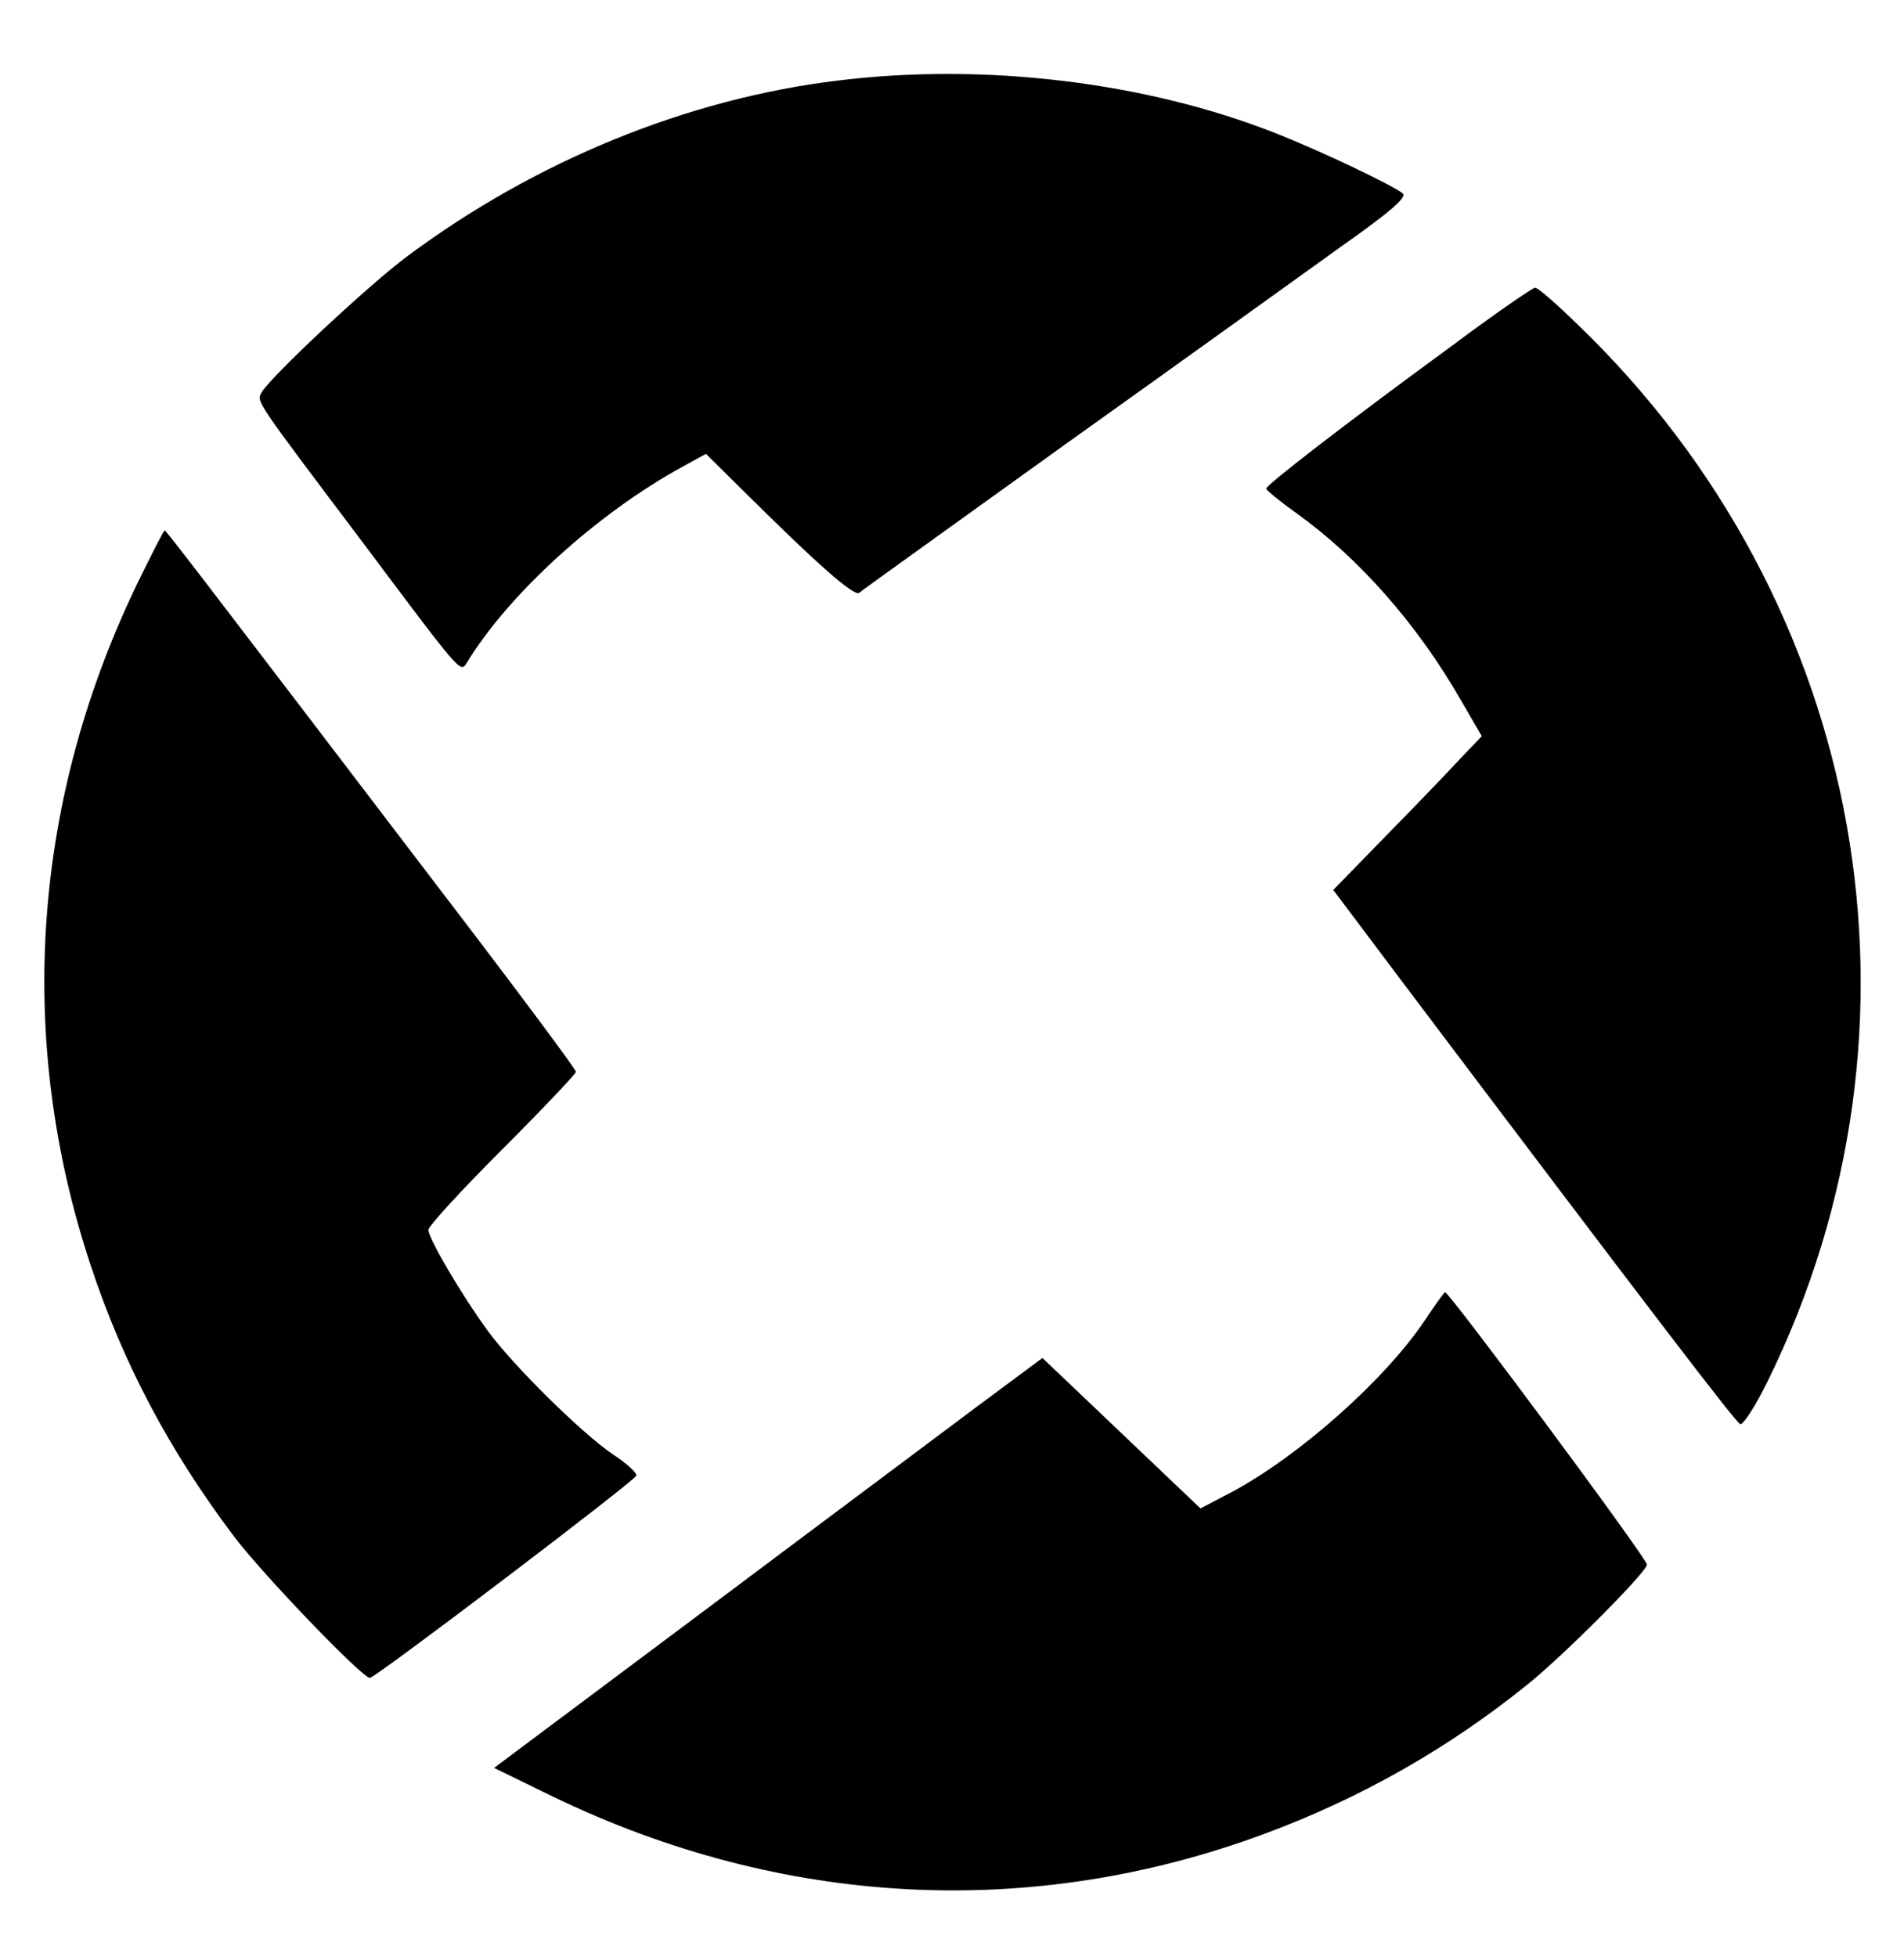 <svg width="36" height="37" viewBox="0 0 36 37" fill="none" xmlns="http://www.w3.org/2000/svg">
<path d="M15.84 1.523C13.005 1.865 10.134 3.035 7.713 4.835C6.993 5.366 5.094 7.139 4.941 7.427C4.851 7.598 4.824 7.553 6.858 10.253C8.712 12.728 8.703 12.719 8.82 12.539C9.603 11.243 11.277 9.713 12.906 8.822L13.347 8.579L14.076 9.299C15.435 10.649 16.146 11.279 16.245 11.207C16.29 11.162 18.081 9.884 20.205 8.354C22.338 6.833 24.651 5.168 25.353 4.664C26.298 3.998 26.604 3.728 26.523 3.656C26.316 3.494 24.975 2.855 24.129 2.522C21.672 1.55 18.612 1.181 15.84 1.523ZM27.441 6.545C25.362 8.066 23.949 9.164 23.94 9.236C23.94 9.263 24.201 9.479 24.516 9.704C25.686 10.541 26.802 11.801 27.63 13.25L28.017 13.916L27.621 14.33C27.405 14.564 26.775 15.221 26.217 15.788L25.209 16.823L26.46 18.488C31.266 24.86 32.823 26.894 32.904 26.921C32.958 26.939 33.192 26.579 33.417 26.12C36.729 19.397 35.289 11.387 29.835 6.14C29.439 5.753 29.079 5.438 29.025 5.438C28.98 5.438 28.26 5.933 27.441 6.545ZM2.664 10.892C0.612 15.05 0.279 19.604 1.719 23.933C2.331 25.778 3.204 27.425 4.419 29.036C4.968 29.765 6.849 31.718 6.993 31.718C7.11 31.709 12.006 27.992 12.033 27.893C12.042 27.839 11.844 27.659 11.583 27.488C10.998 27.092 9.693 25.805 9.216 25.148C8.73 24.482 8.1 23.411 8.1 23.249C8.1 23.177 8.73 22.493 9.495 21.728C10.26 20.963 10.89 20.297 10.89 20.261C10.89 20.216 9.792 18.74 8.442 16.976C3.618 10.649 3.141 10.028 3.114 10.028C3.096 10.028 2.898 10.415 2.664 10.892ZM26.964 24.923C26.217 26.057 24.579 27.515 23.283 28.208L22.698 28.514L21.204 27.092L19.71 25.67L18.522 26.552C17.865 27.047 15.534 28.784 13.338 30.431L9.342 33.419L10.449 33.959C14.787 36.056 19.494 36.299 23.895 34.67C25.722 33.995 27.387 33.05 28.89 31.835C29.583 31.277 31.14 29.711 31.14 29.576C31.14 29.459 27.405 24.428 27.324 24.428C27.306 24.428 27.144 24.653 26.964 24.923Z" fill="black"/>
</svg>
